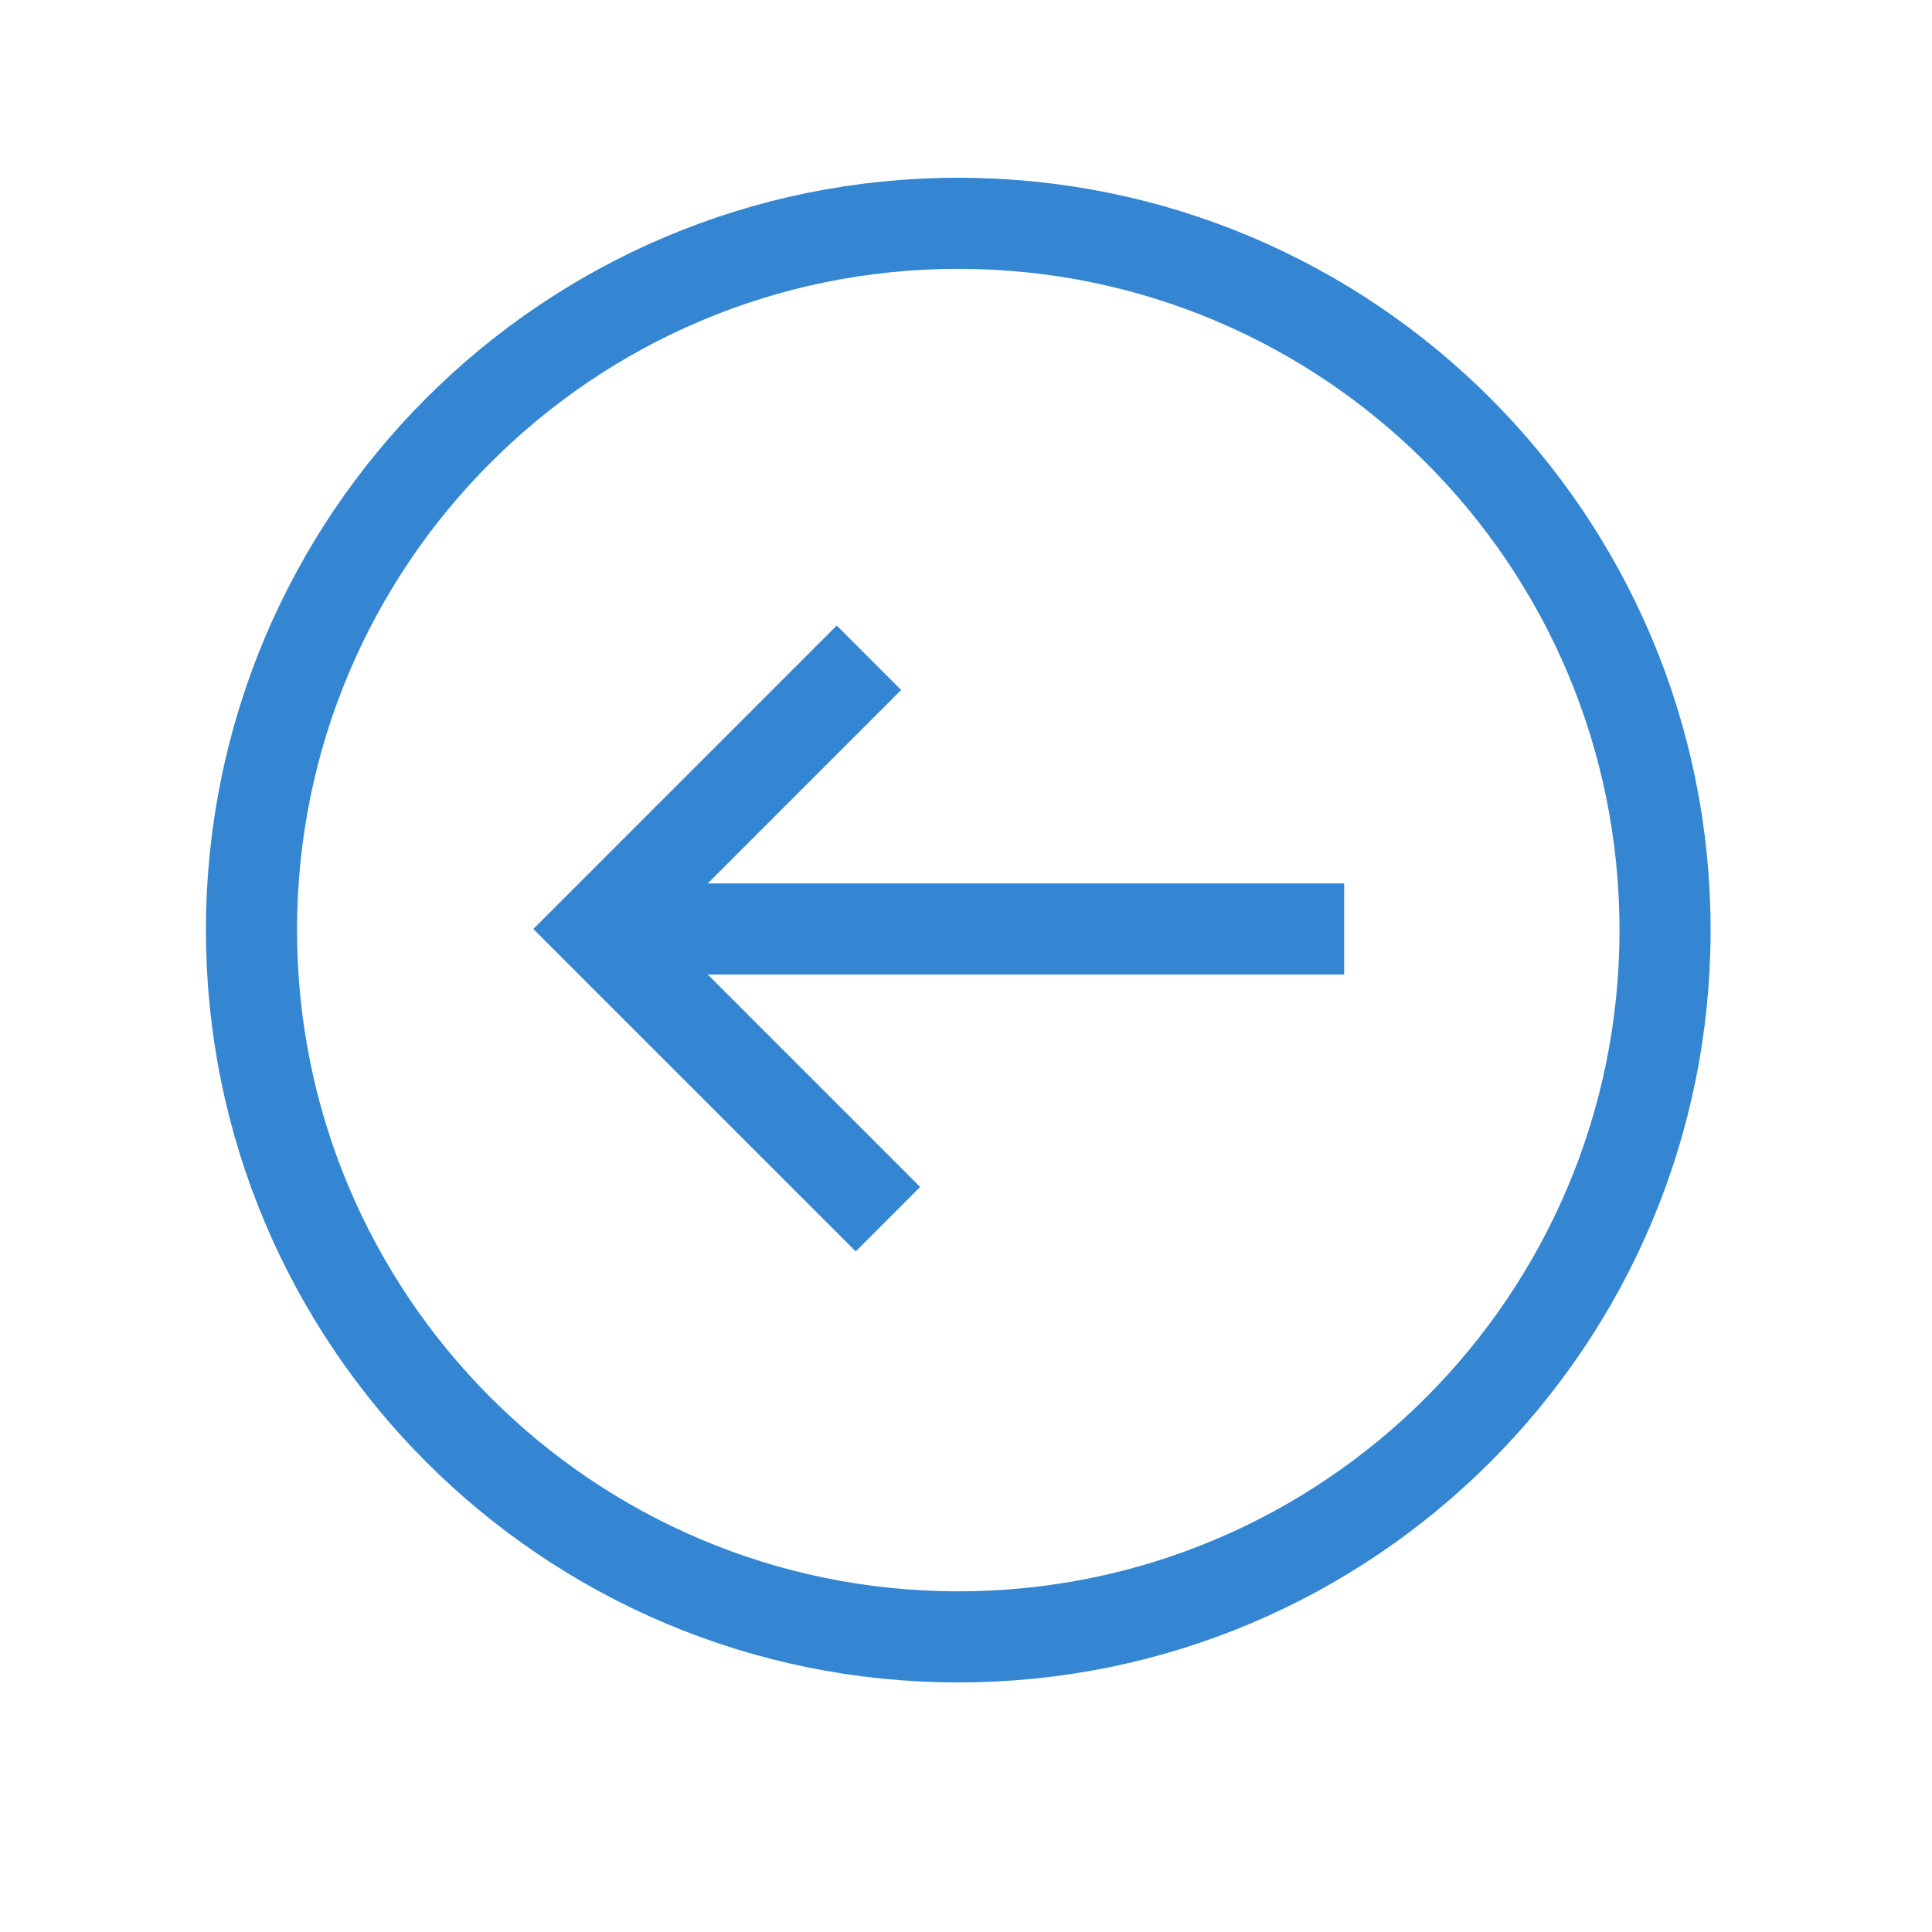 <?xml version="1.0" encoding="UTF-8" standalone="no"?>
<!-- Created with Inkscape (http://www.inkscape.org/) -->

<svg
   xmlns:dc="http://purl.org/dc/elements/1.1/"
   xmlns:cc="http://creativecommons.org/ns#"
   xmlns:rdf="http://www.w3.org/1999/02/22-rdf-syntax-ns#"
   xmlns:svg="http://www.w3.org/2000/svg"
   xmlns="http://www.w3.org/2000/svg"
   xmlns:xlink="http://www.w3.org/1999/xlink"
   xmlns:sodipodi="http://sodipodi.sourceforge.net/DTD/sodipodi-0.dtd"
   xmlns:inkscape="http://www.inkscape.org/namespaces/inkscape"
   width="128"
   height="128"
   id="svg2"
   version="1.1"
   inkscape:version="0.48.4 r9939"
   inkscape:export-filename="C:\Users\leonardo\Dropbox\Projetos\iSeconds\iSeconds.Droid\Resources\drawable\ic_home.png"
   inkscape:export-xdpi="33.75"
   inkscape:export-ydpi="33.75"
   sodipodi:docname="home_icon.svg">
  <defs
     id="defs4">
    <linearGradient
       inkscape:collect="always"
       id="linearGradient3006">
      <stop
         style="stop-color:#999999;stop-opacity:1;"
         offset="0"
         id="stop3008" />
      <stop
         style="stop-color:#ffffff;stop-opacity:1"
         offset="1"
         id="stop3010" />
    </linearGradient>
    <linearGradient
       inkscape:collect="always"
       xlink:href="#linearGradient3006"
       id="linearGradient3012"
       x1="-3.143"
       y1="-5.179"
       x2="-4.165"
       y2="-5.344"
       gradientUnits="userSpaceOnUse" />
    <linearGradient
       gradientTransform="matrix(0.92,0,0,0.792,-0.308,-1.079)"
       inkscape:collect="always"
       xlink:href="#linearGradient3006-7"
       id="linearGradient3012-1"
       x1="-3.115"
       y1="-5.011"
       x2="-3.75"
       y2="-5.423"
       gradientUnits="userSpaceOnUse" />
    <linearGradient
       inkscape:collect="always"
       id="linearGradient3006-7">
      <stop
         style="stop-color:#d1dce2;stop-opacity:1"
         offset="0"
         id="stop3008-4" />
      <stop
         style="stop-color:#ffffff;stop-opacity:1"
         offset="1"
         id="stop3010-0" />
    </linearGradient>
  </defs>
  <sodipodi:namedview
     id="base"
     pagecolor="#ffffff"
     bordercolor="#666666"
     borderopacity="1.0"
     inkscape:pageopacity="0.0"
     inkscape:pageshadow="2"
     inkscape:zoom="3.959798"
     inkscape:cx="23.761083"
     inkscape:cy="66.355317"
     inkscape:document-units="px"
     inkscape:current-layer="g4417"
     showgrid="false"
     inkscape:window-width="1366"
     inkscape:window-height="715"
     inkscape:window-x="-8"
     inkscape:window-y="-8"
     inkscape:window-maximized="1" />
  <g
     inkscape:label="Layer 1"
     inkscape:groupmode="layer"
     id="layer1"
     transform="translate(0,-924.362)">
    <g
       transform="matrix(1.25,0,0,-1.25,335,572.362)"
       inkscape:label="childish_cross"
       id="g2993">
      <g
         transform="scale(64,64)"
         id="g2995">
        <g
           id="g4417"
           transform="matrix(0.039,0,0,-0.039,-9.298,-0.211)">
          <g
             id="g3013-1"
             style="stroke-width:0.4;stroke-miterlimit:4;stroke-dasharray:none"
             transform="matrix(0.645,0,0,0.645,132.349,108.935)">
            <g
               id="g3790-7"
               transform="translate(-35.567,-118.428)"
               style="stroke:#3486d2;stroke-opacity:1">
              <path
                 transform="matrix(1.022,0,0,1.022,45.465,-30.108)"
                 d="m 41.964,172.987 c 0,12.574 -10.194,22.768 -22.768,22.768 -12.574,0 -22.768,-10.194 -22.768,-22.768 0,-12.574 10.194,-22.768 22.768,-22.768 12.574,0 22.768,10.194 22.768,22.768 z"
                 sodipodi:ry="22.767857"
                 sodipodi:rx="22.767857"
                 sodipodi:cy="172.98718"
                 sodipodi:cx="19.196428"
                 id="path3019"
                 style="fill:none;stroke:#3486d2;stroke-width:2.935;stroke-linecap:square;stroke-linejoin:round;stroke-miterlimit:4;stroke-opacity:1;stroke-dasharray:none"
                 sodipodi:type="arc" />
              <path
                 style="fill:none;stroke:#3486d2;stroke-width:3;stroke-linecap:butt;stroke-linejoin:miter;stroke-miterlimit:4;stroke-opacity:1;stroke-dasharray:none"
                 d="m 77.788,146.648 -24.396,0"
                 id="path3007-4"
                 inkscape:connector-curvature="0" />
              <path
                 style="fill:none;stroke:#3486d2;stroke-width:3;stroke-linecap:butt;stroke-linejoin:miter;stroke-miterlimit:4;stroke-opacity:1;stroke-dasharray:none"
                 d="m 62.143,137.719 -8.929,8.929 9.554,9.554"
                 id="path3011-0"
                 inkscape:connector-curvature="0" />
            </g>
          </g>
        </g>
      </g>
    </g>
  </g>
</svg>
